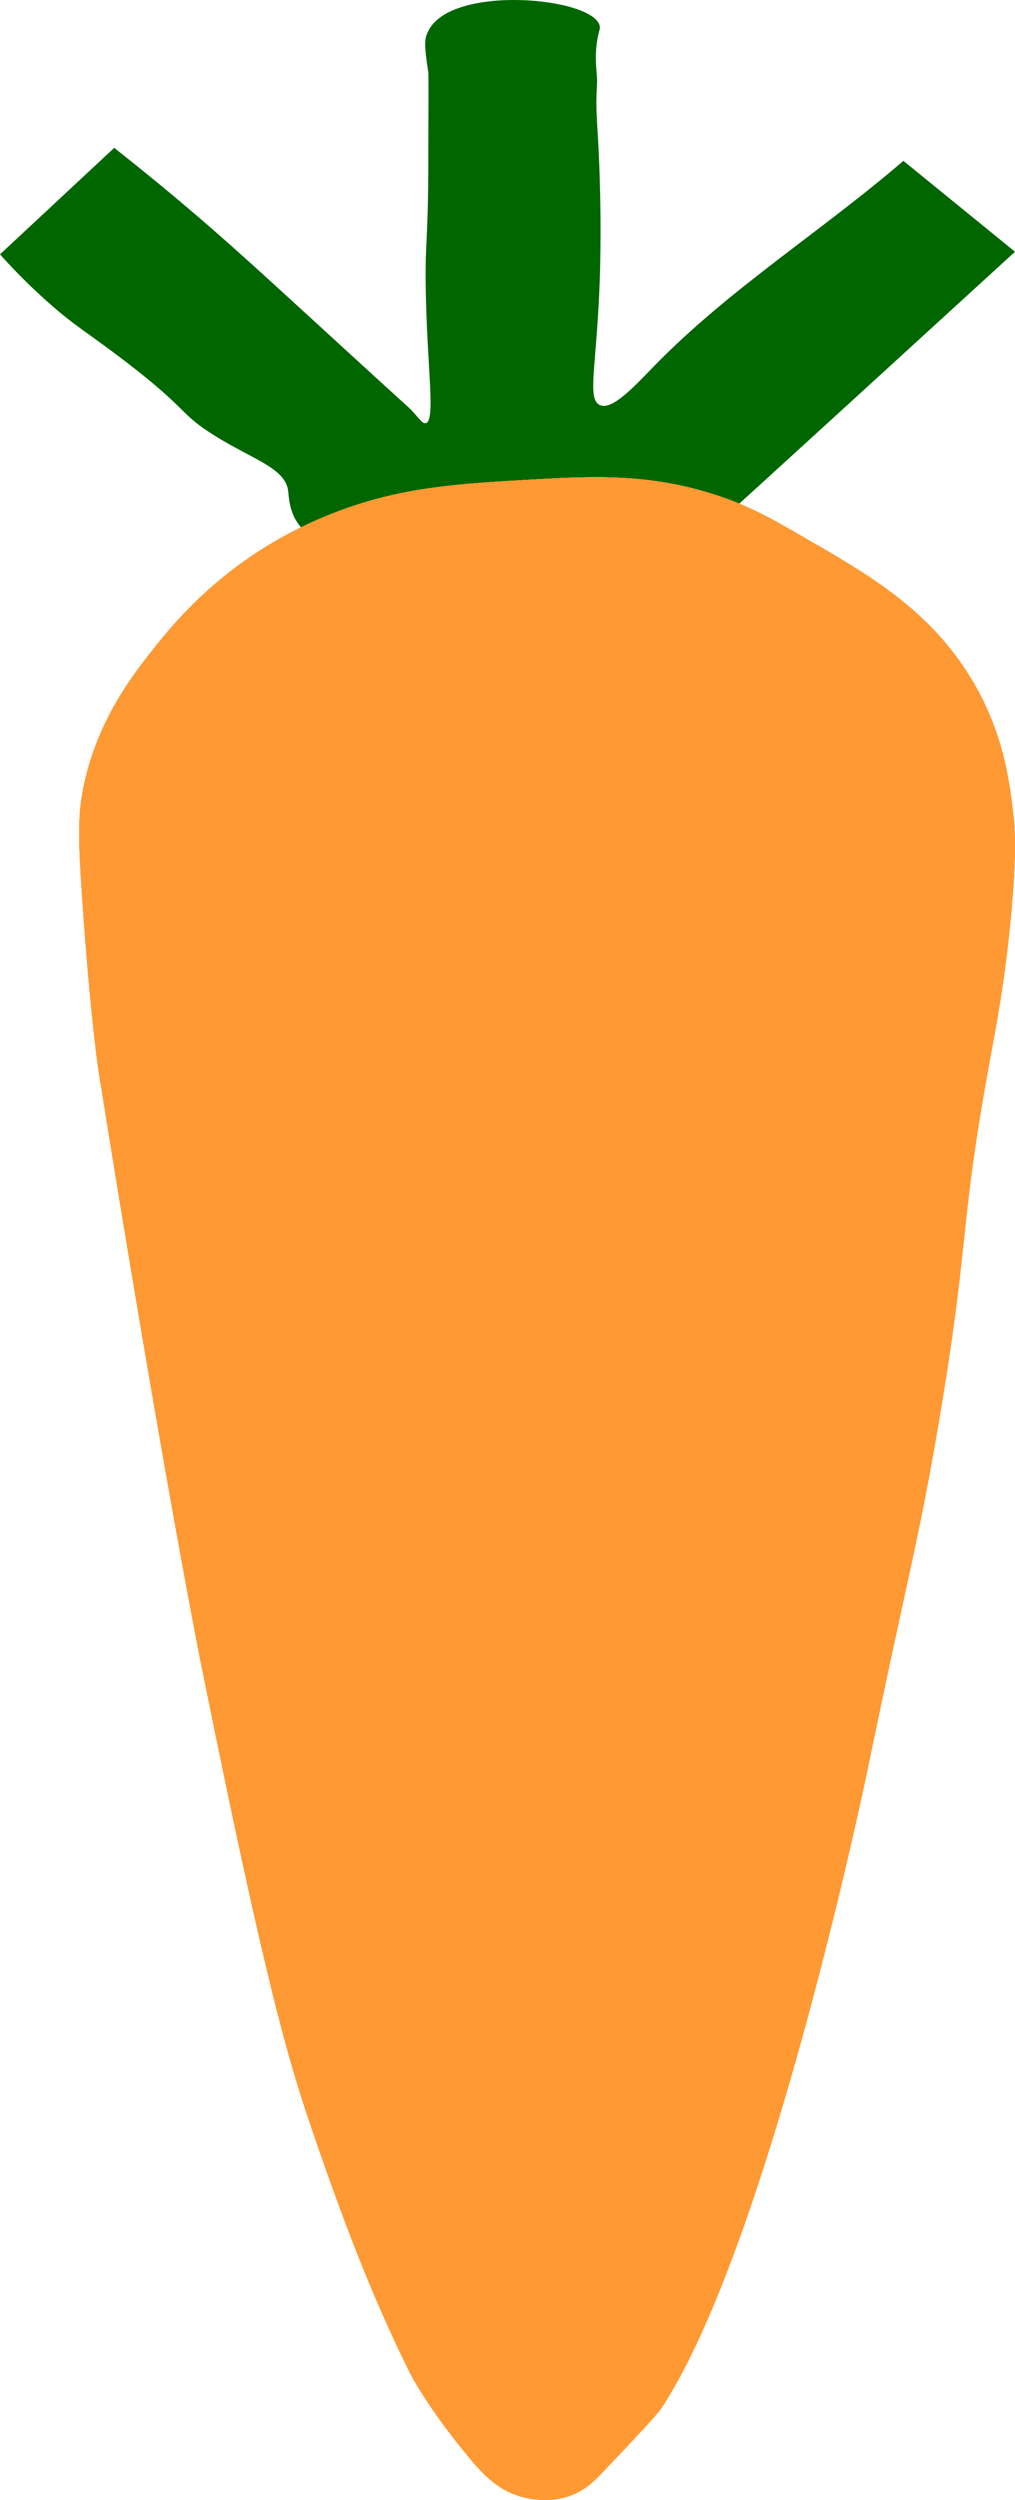 <?xml version="1.0" encoding="UTF-8"?><svg xmlns="http://www.w3.org/2000/svg" viewBox="0 0 391 962.48"><defs><style>.d{fill:#f93;}.e{fill:#060;}</style></defs><g id="a"/><g id="b"><g id="c"><path class="e" d="M0,97.92c14.67-13.67,29.33-27.33,44-41,9.33,7.36,16.64,13.38,21,17,23.29,19.36,37.78,33.07,76,68,17.53,16.01,17.06,15.49,17.52,16,3.32,3.69,4.32,5.28,5.48,5,3.94-.95,.48-21.2,0-52-.29-18.79,.91-16.52,1-48,.06-22.91,.1-34.37,0-35-1.71-11.12-1.51-12.93,0-16,8.91-18.09,63.46-12.95,66-2,.3,1.3-.34,1.77-1,6-1.14,7.28,.18,12.85,0,16-.75,12.75,.36,14.84,1,36,.2,6.47,.67,22.76,0,41-1.17,31.98-4.92,44.65,0,47,4.74,2.27,13.3-7.09,21-15,28.91-29.69,64.6-51.95,96-79l43,35s-113.88,104.14-114,104c-.07-.08,38.99-36.01,39-36s-39,36-39,36c-8.81-3.19-20.98-7-35.82-9.84-4.51-.86-12.66-2.4-22.18-3.16-19.74-1.57-46.62-3.03-72,9-10.51,4.98-21.95,12.68-29,8-.47-.31-1.11-.93-1.72-1.57-4.93-5.21-4.97-12.06-5.28-14.43-1.16-8.73-13.65-12.07-28-21-14.6-9.09-9.39-9.4-35-29-14.38-11-19.02-13.2-30-23-8.02-7.16-14.09-13.61-18-18Z"/><g><path class="d" d="M309.67,206.86c-12.89-7.42-21.54-12.39-35.07-16.66-25.18-7.94-46.57-6.91-70.13-5.55-28.12,1.61-49.84,2.86-75.03,12.5-40.63,15.55-61.91,42.02-70.95,53.46-7.5,9.49-20.75,26.62-26.1,51.37-2.33,10.78-2.38,19.38-.82,42.35,3.3,48.61,6.52,68.73,6.52,68.73,25,156.1,39.14,226.32,39.14,226.32,25.02,124.19,33.9,154.05,43.22,181.2,11.5,33.46,22.51,62.88,37.51,93.03,0,0,6.44,12.94,22.83,32.63,5.44,6.53,11.34,12.89,21.2,15.27,1.95,.47,8.31,1.93,15.49,0,7.21-1.94,11.41-6.27,14.68-9.72,14-14.79,21-22.18,22.83-24.99,41.52-63.44,79.1-245.07,79.1-245.07,16.54-79.95,19.59-87.33,27.73-135.38,11.09-65.49,8.09-72.79,17.13-124.96,3.9-22.52,7.01-35.87,9.79-61.79,3.23-30.21,2.14-41.45,1.63-45.82-1.54-13.27-4.05-35.01-19.57-57.62-15.99-23.29-37.74-35.81-61.16-49.29Z"/><path class="d" d="M309.67,206.86c-12.89-7.42-21.54-12.39-35.07-16.66-25.18-7.94-46.57-6.91-70.13-5.55-28.12,1.61-49.84,2.86-75.03,12.5-40.63,15.55-61.91,42.02-70.95,53.46-7.5,9.49-20.75,26.62-26.1,51.37-2.33,10.78-2.38,19.38-.82,42.35,3.3,48.61,6.52,68.73,6.52,68.73,25,156.1,39.14,226.32,39.14,226.32,25.02,124.19,33.9,154.05,43.22,181.2,11.5,33.46,22.51,62.88,37.51,93.03,0,0,6.44,12.94,22.83,32.63,5.44,6.53,11.34,12.89,21.2,15.27,1.95,.47,8.31,1.93,15.49,0,7.21-1.94,11.41-6.27,14.68-9.72,14-14.79,21-22.18,22.83-24.99,41.52-63.44,79.1-245.07,79.1-245.07,16.54-79.95,19.59-87.33,27.73-135.38,11.09-65.49,8.09-72.79,17.13-124.96,3.9-22.52,7.01-35.87,9.79-61.79,3.23-30.21,2.14-41.45,1.63-45.82-1.54-13.27-4.05-35.01-19.57-57.62-15.99-23.29-37.74-35.81-61.16-49.29Z"/><path class="d" d="M309.67,206.86c-12.89-7.42-21.54-12.39-35.07-16.66-25.18-7.94-46.57-6.91-70.13-5.55-28.12,1.61-49.84,2.86-75.03,12.5-40.63,15.55-61.91,42.02-70.95,53.46-7.5,9.49-20.75,26.62-26.1,51.37-2.33,10.78-2.38,19.38-.82,42.35,3.3,48.61,6.52,68.73,6.52,68.73,25,156.1,39.14,226.32,39.14,226.32,25.02,124.19,33.9,154.05,43.22,181.2,11.5,33.46,22.51,62.88,37.51,93.03,0,0,6.44,12.94,22.83,32.63,5.44,6.53,11.34,12.89,21.2,15.27,1.95,.47,8.31,1.93,15.49,0,7.21-1.94,11.41-6.27,14.68-9.72,14-14.79,21-22.18,22.83-24.99,41.52-63.44,79.1-245.07,79.1-245.07,16.54-79.95,19.59-87.33,27.73-135.38,11.09-65.49,8.09-72.79,17.13-124.96,3.9-22.52,7.01-35.87,9.79-61.79,3.23-30.21,2.14-41.45,1.63-45.82-1.54-13.27-4.05-35.01-19.57-57.62-15.99-23.29-37.74-35.81-61.16-49.29Z"/><path class="d" d="M309.67,206.86c-12.89-7.42-21.54-12.39-35.07-16.66-25.18-7.94-46.57-6.91-70.13-5.55-28.12,1.61-49.84,2.86-75.03,12.5-40.63,15.55-61.91,42.02-70.95,53.46-7.5,9.49-20.75,26.62-26.1,51.37-2.33,10.78-2.38,19.38-.82,42.35,3.3,48.61,6.52,68.73,6.52,68.73,25,156.1,39.14,226.32,39.14,226.32,25.02,124.19,33.9,154.05,43.22,181.2,11.5,33.46,22.51,62.88,37.51,93.03,0,0,6.44,12.94,22.83,32.63,5.44,6.53,11.34,12.89,21.2,15.27,1.95,.47,8.31,1.93,15.49,0,7.21-1.94,11.41-6.27,14.68-9.72,14-14.79,21-22.18,22.83-24.99,41.52-63.44,79.1-245.07,79.1-245.07,16.54-79.95,19.59-87.33,27.73-135.38,11.09-65.49,8.09-72.79,17.13-124.96,3.9-22.52,7.01-35.87,9.79-61.79,3.23-30.21,2.14-41.45,1.63-45.82-1.54-13.27-4.05-35.01-19.57-57.62-15.99-23.29-37.74-35.81-61.16-49.29Z"/><path class="d" d="M309.67,206.86c-12.89-7.42-21.54-12.39-35.07-16.66-25.18-7.94-46.57-6.91-70.13-5.55-28.12,1.61-49.84,2.86-75.03,12.5-40.63,15.55-61.91,42.02-70.95,53.46-7.5,9.49-20.75,26.62-26.1,51.37-2.33,10.78-2.38,19.38-.82,42.35,3.3,48.61,6.52,68.73,6.52,68.73,25,156.1,39.14,226.32,39.14,226.32,25.02,124.19,33.9,154.05,43.22,181.2,11.5,33.46,22.51,62.88,37.51,93.03,0,0,6.44,12.94,22.83,32.63,5.44,6.53,11.34,12.89,21.2,15.27,1.95,.47,8.31,1.93,15.49,0,7.21-1.94,11.41-6.27,14.68-9.72,14-14.79,21-22.18,22.83-24.99,41.52-63.44,79.1-245.07,79.1-245.07,16.54-79.95,19.59-87.33,27.73-135.38,11.09-65.49,8.09-72.79,17.13-124.96,3.9-22.52,7.01-35.87,9.79-61.79,3.23-30.21,2.14-41.45,1.63-45.82-1.54-13.27-4.05-35.01-19.57-57.62-15.99-23.29-37.74-35.81-61.16-49.29Z"/><path class="d" d="M309.67,206.86c-12.89-7.42-21.54-12.39-35.07-16.66-25.18-7.94-46.57-6.91-70.13-5.55-28.12,1.61-49.84,2.86-75.03,12.5-40.63,15.55-61.91,42.02-70.95,53.46-7.5,9.49-20.75,26.62-26.1,51.37-2.33,10.78-2.38,19.38-.82,42.35,3.3,48.61,6.52,68.73,6.52,68.73,25,156.1,39.14,226.32,39.14,226.32,25.02,124.19,33.9,154.05,43.22,181.2,11.5,33.46,22.51,62.88,37.51,93.03,0,0,6.44,12.94,22.83,32.63,5.44,6.53,11.34,12.89,21.2,15.27,1.95,.47,8.31,1.93,15.49,0,7.21-1.94,11.41-6.27,14.68-9.72,14-14.79,21-22.18,22.83-24.99,41.52-63.44,79.1-245.07,79.1-245.07,16.54-79.95,19.59-87.33,27.73-135.38,11.09-65.49,8.09-72.79,17.13-124.96,3.9-22.52,7.01-35.87,9.79-61.79,3.23-30.21,2.14-41.45,1.63-45.82-1.54-13.27-4.05-35.01-19.57-57.62-15.99-23.29-37.74-35.81-61.16-49.29Z"/></g></g></g></svg>